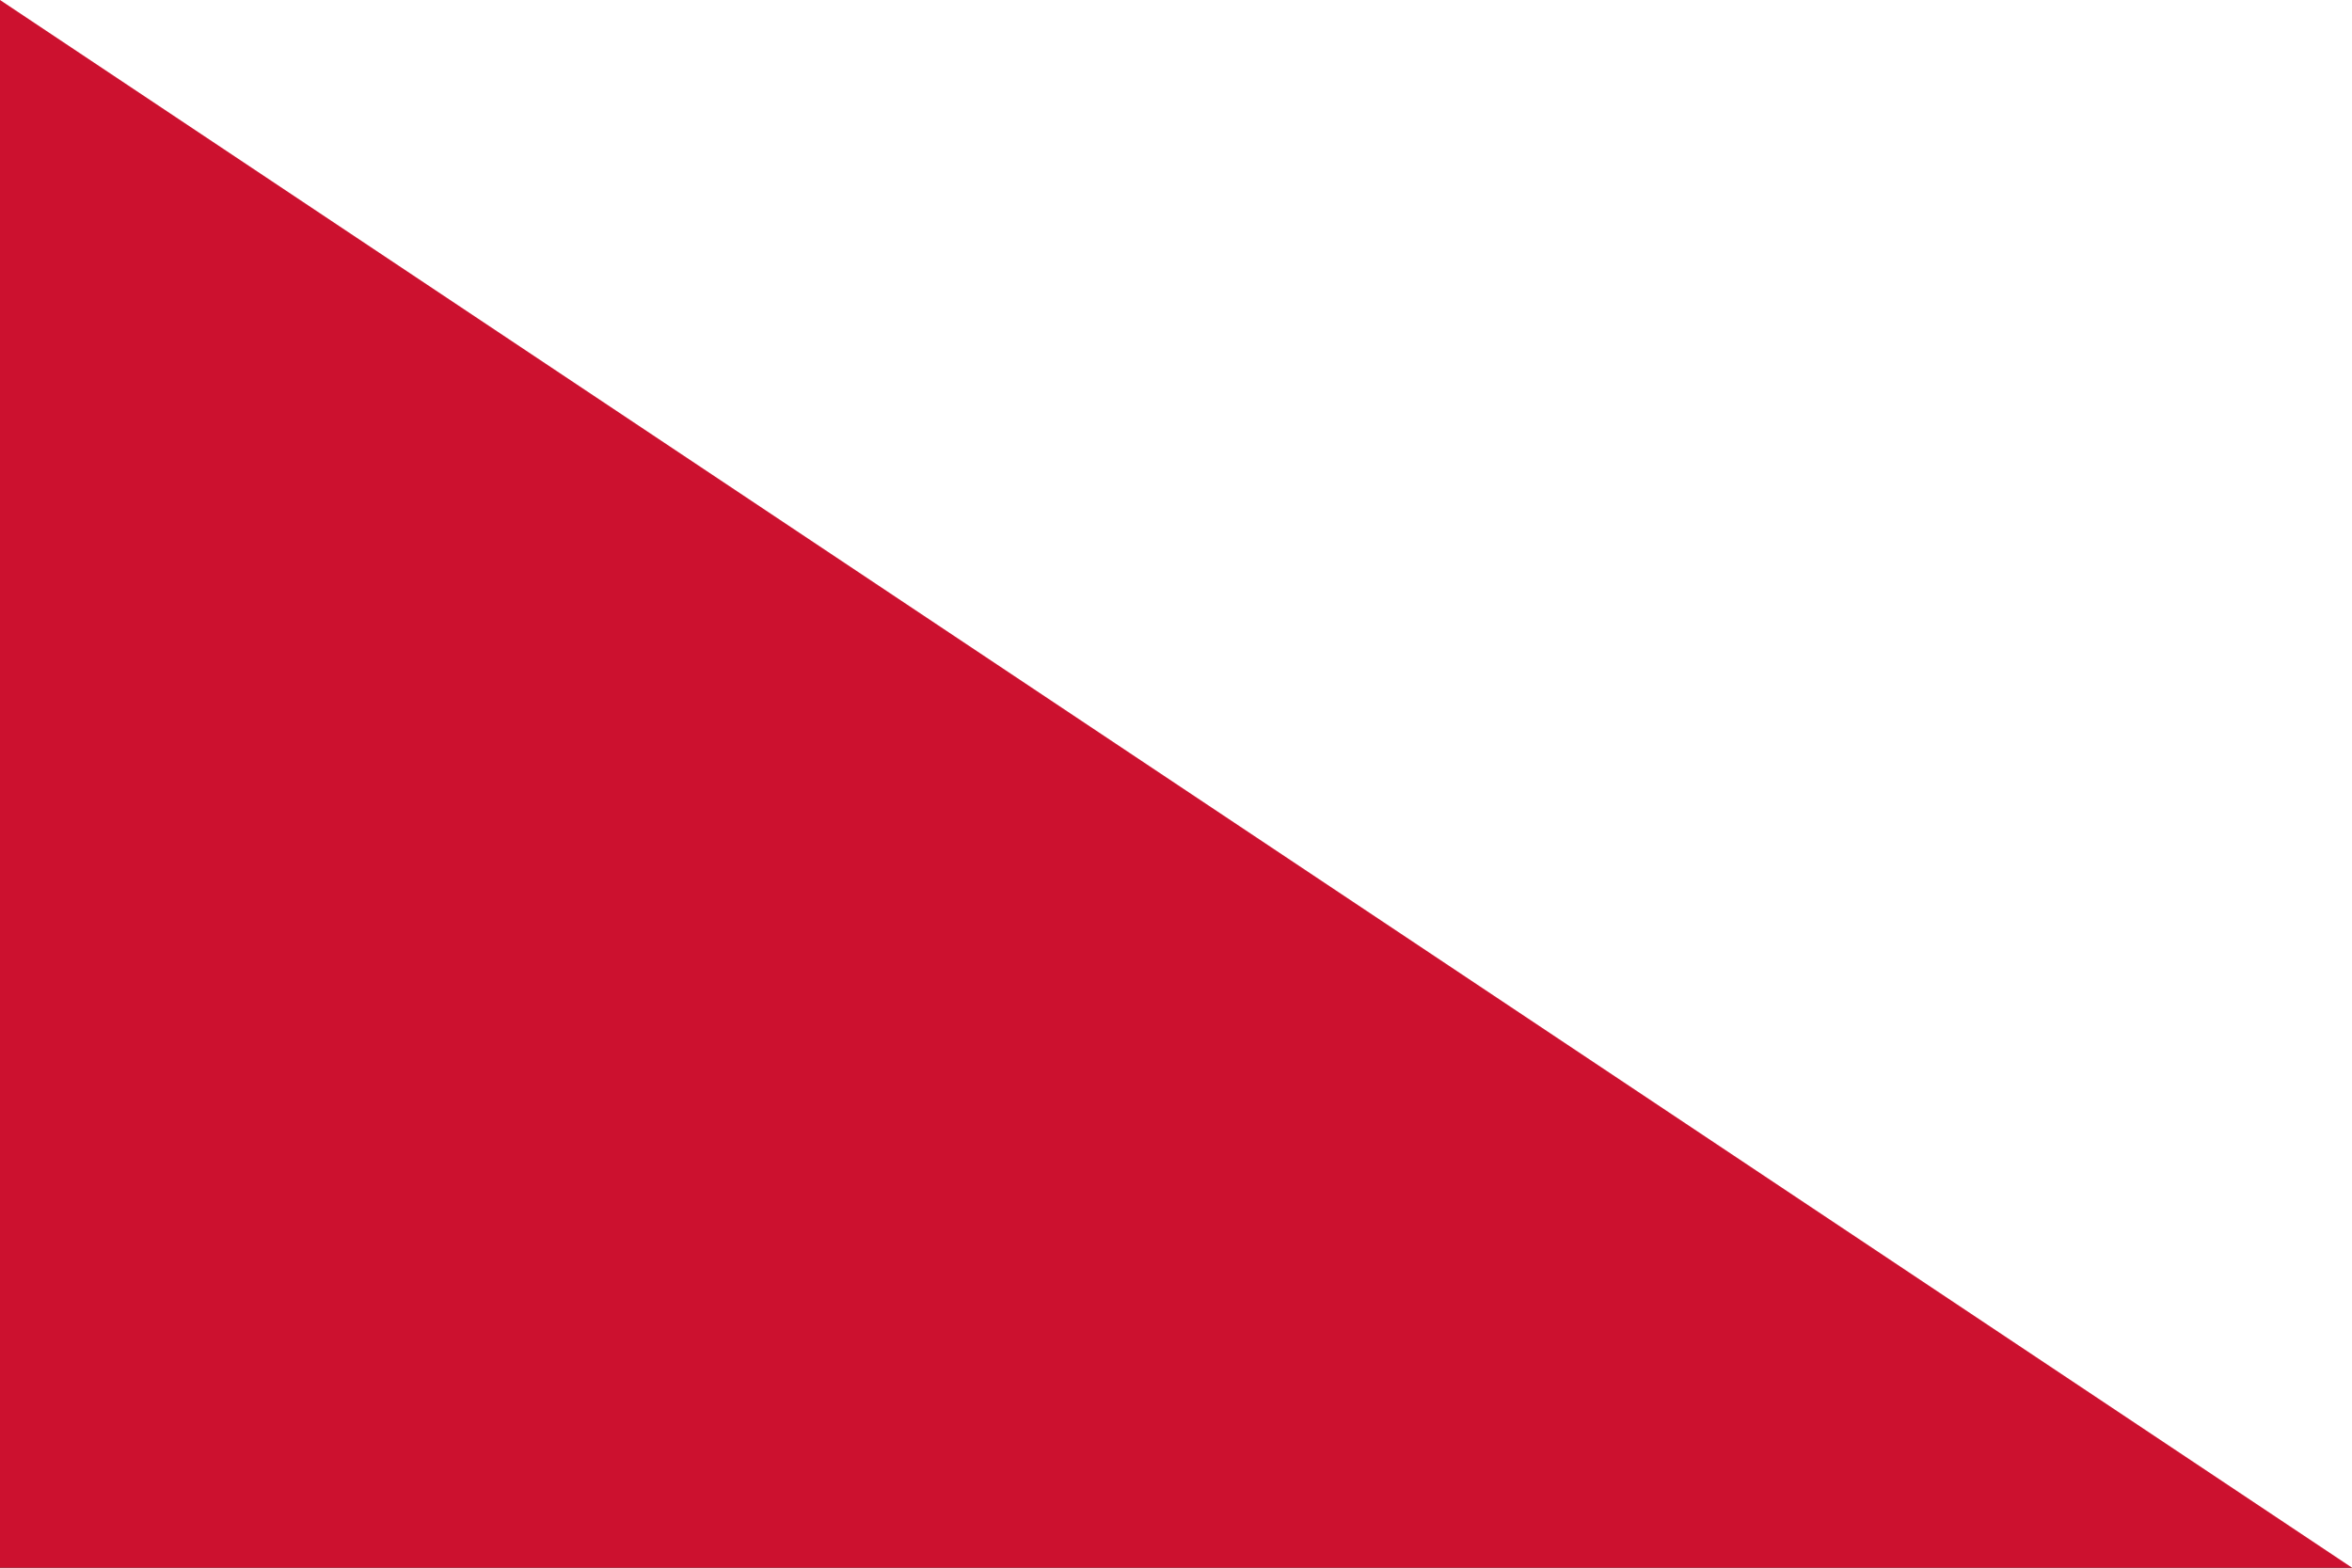 <svg width="600" height="400" viewBox="0 0 600 400" fill="none" xmlns="http://www.w3.org/2000/svg" xmlns:cgf="https://coding.garden/flags"><rect x="0" y="0" width="600" height="400" fill="#333333" stroke="none"/><g clip-path="url(#clip0_1_9852)">
<path d="M0 0H600V400H0V0Z" fill="#CC112F"/>
<path d="M0 0H600V400L0 0Z" fill="white"/>
</g>
<defs>
<clipPath id="clip0_1_9852">
<rect width="600" height="400" fill="white"/>
</clipPath>
</defs>
</svg>
